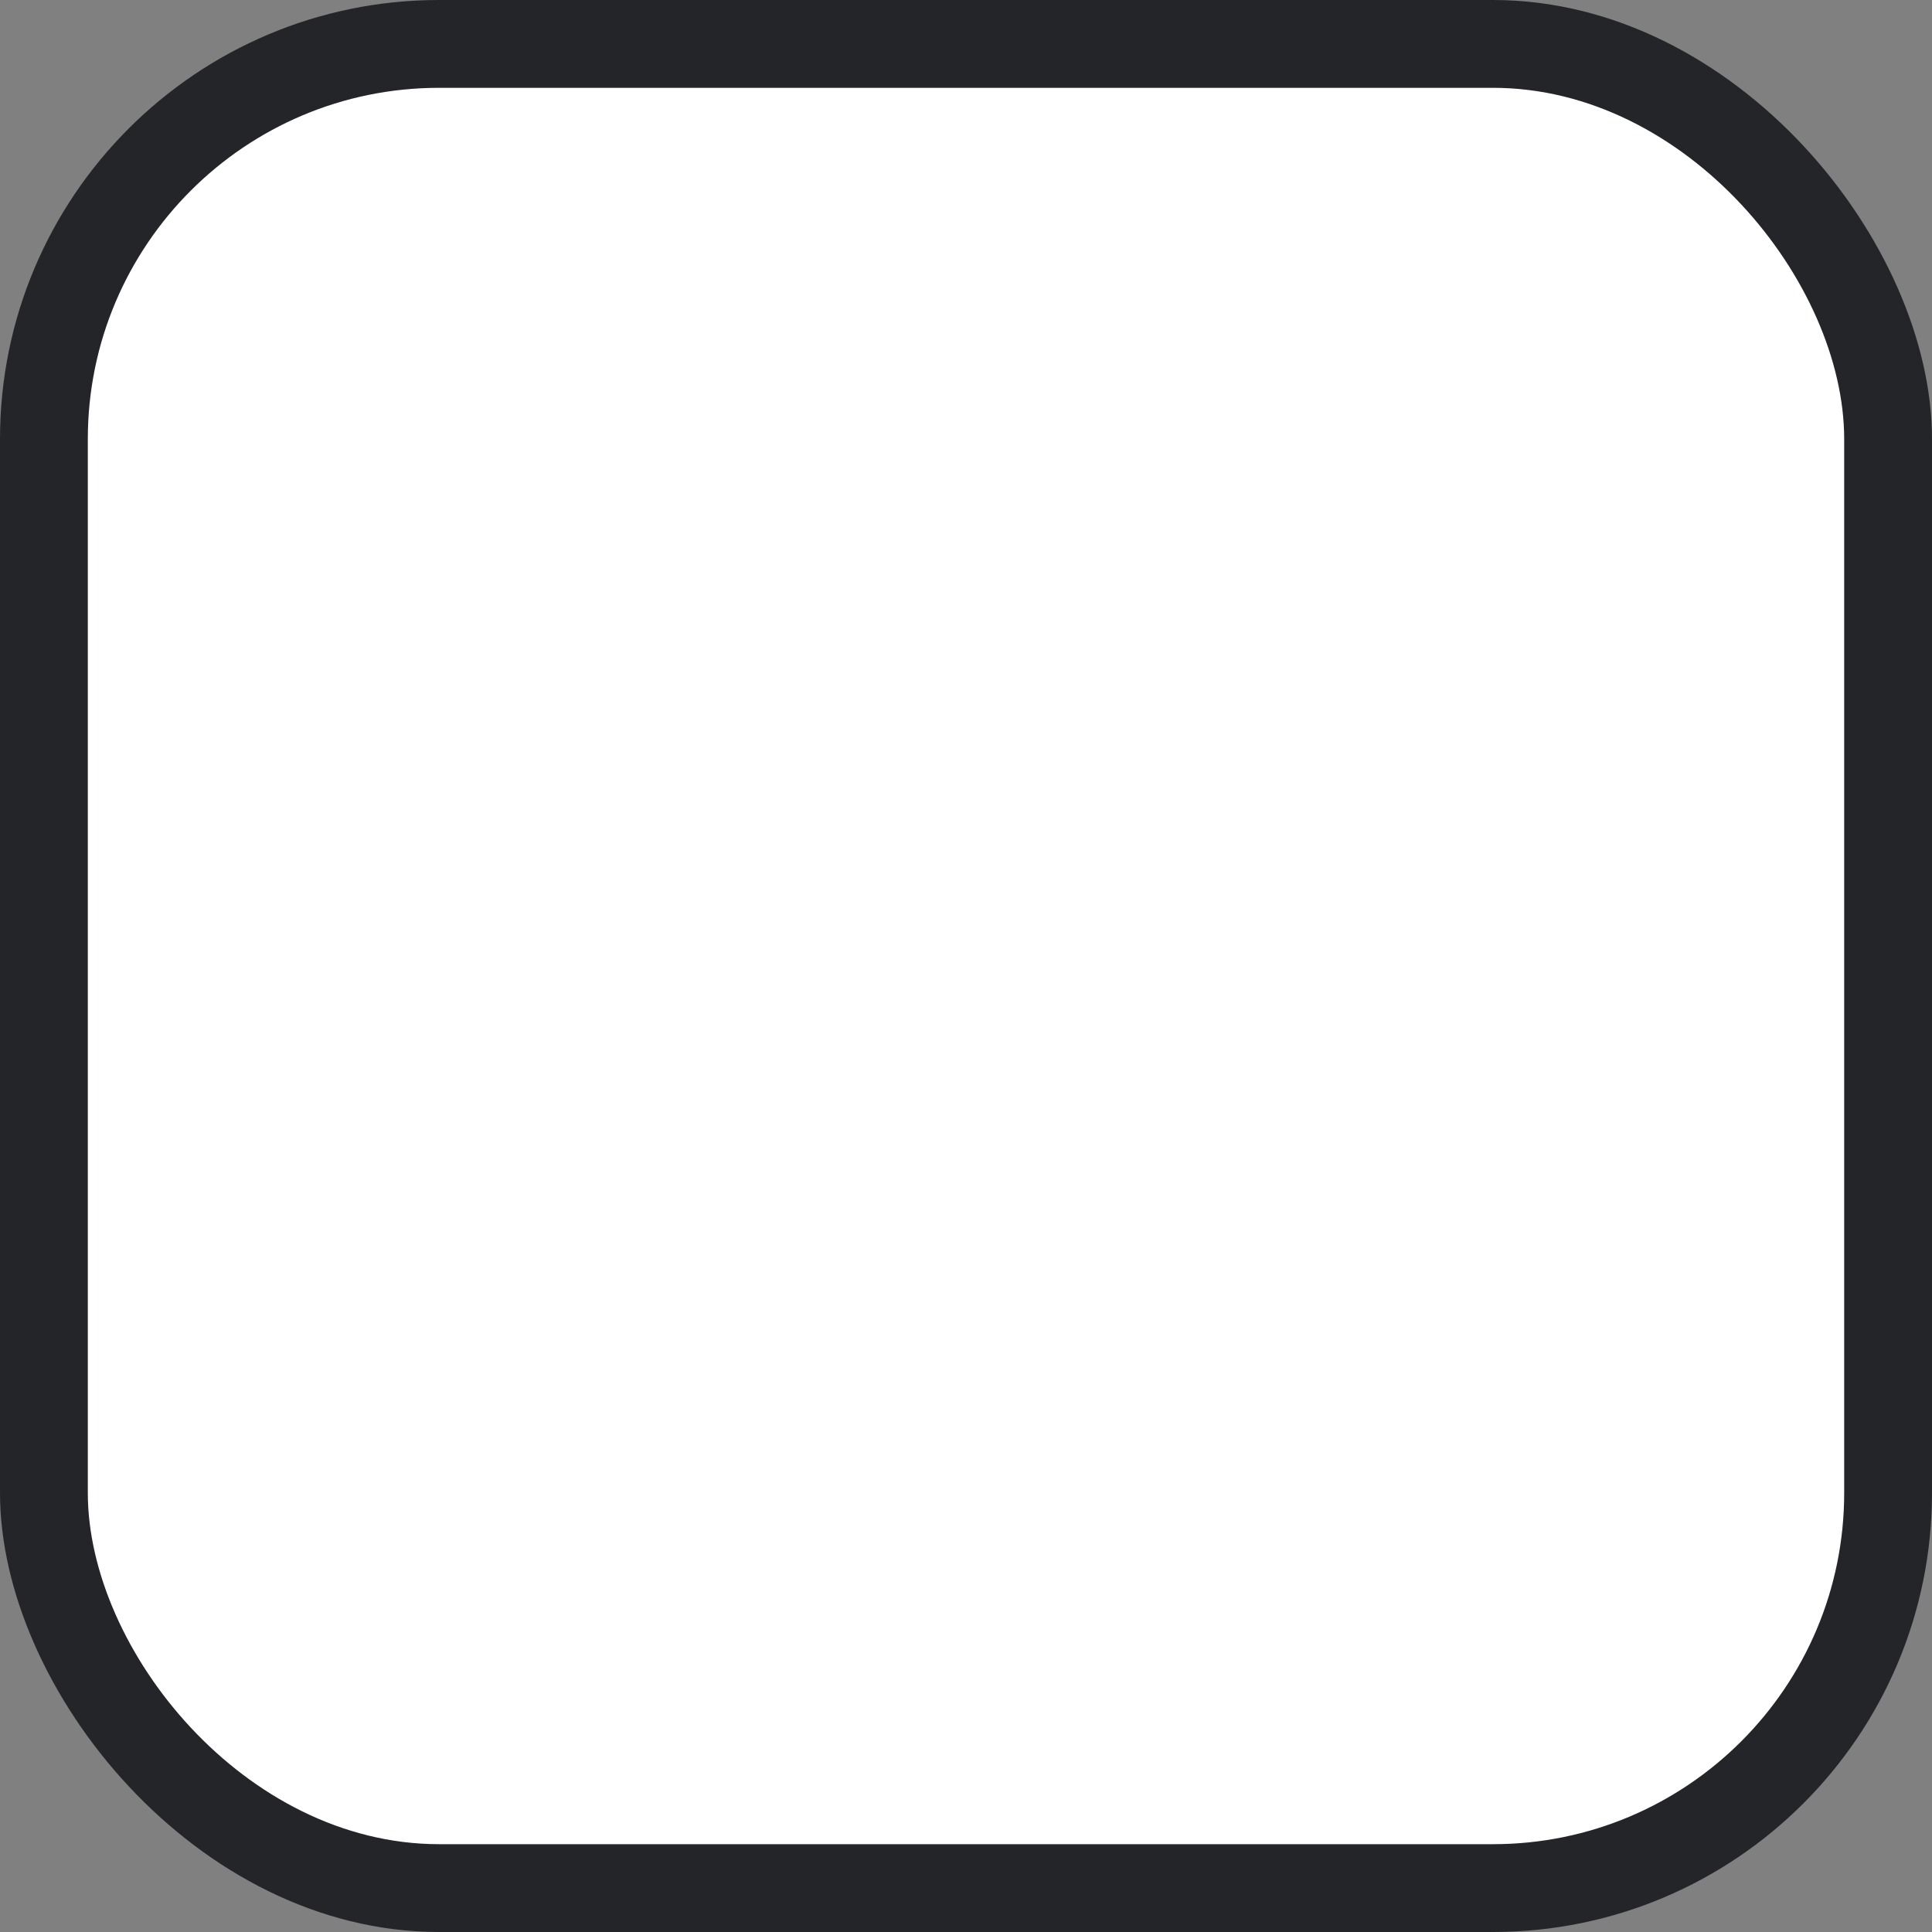 <?xml version="1.0" encoding="UTF-8" standalone="no"?>
<svg width="44px" height="44px" viewBox="0 0 44 44" version="1.1" xmlns="http://www.w3.org/2000/svg" xmlns:xlink="http://www.w3.org/1999/xlink">
    <rect x="0" y="0" width="44" height="44" fill="#808080" stroke="none"/>
    <!-- Generator: Sketch 39.1 (31720) - http://www.bohemiancoding.com/sketch -->
    <title>traffic_sign_marker</title>
    <desc>Created with Sketch.</desc>
    <defs></defs>
    <g id="Page-1" stroke="none" stroke-width="1" fill="none" fill-rule="evenodd">
        <rect id="bottom" fill="#242528" x="0" y="0" width="44" height="44" rx="10"></rect>
        <rect id="top" fill="#FFFFFF" x="2" y="2" width="40" height="40" rx="8"></rect>
    </g>
</svg>